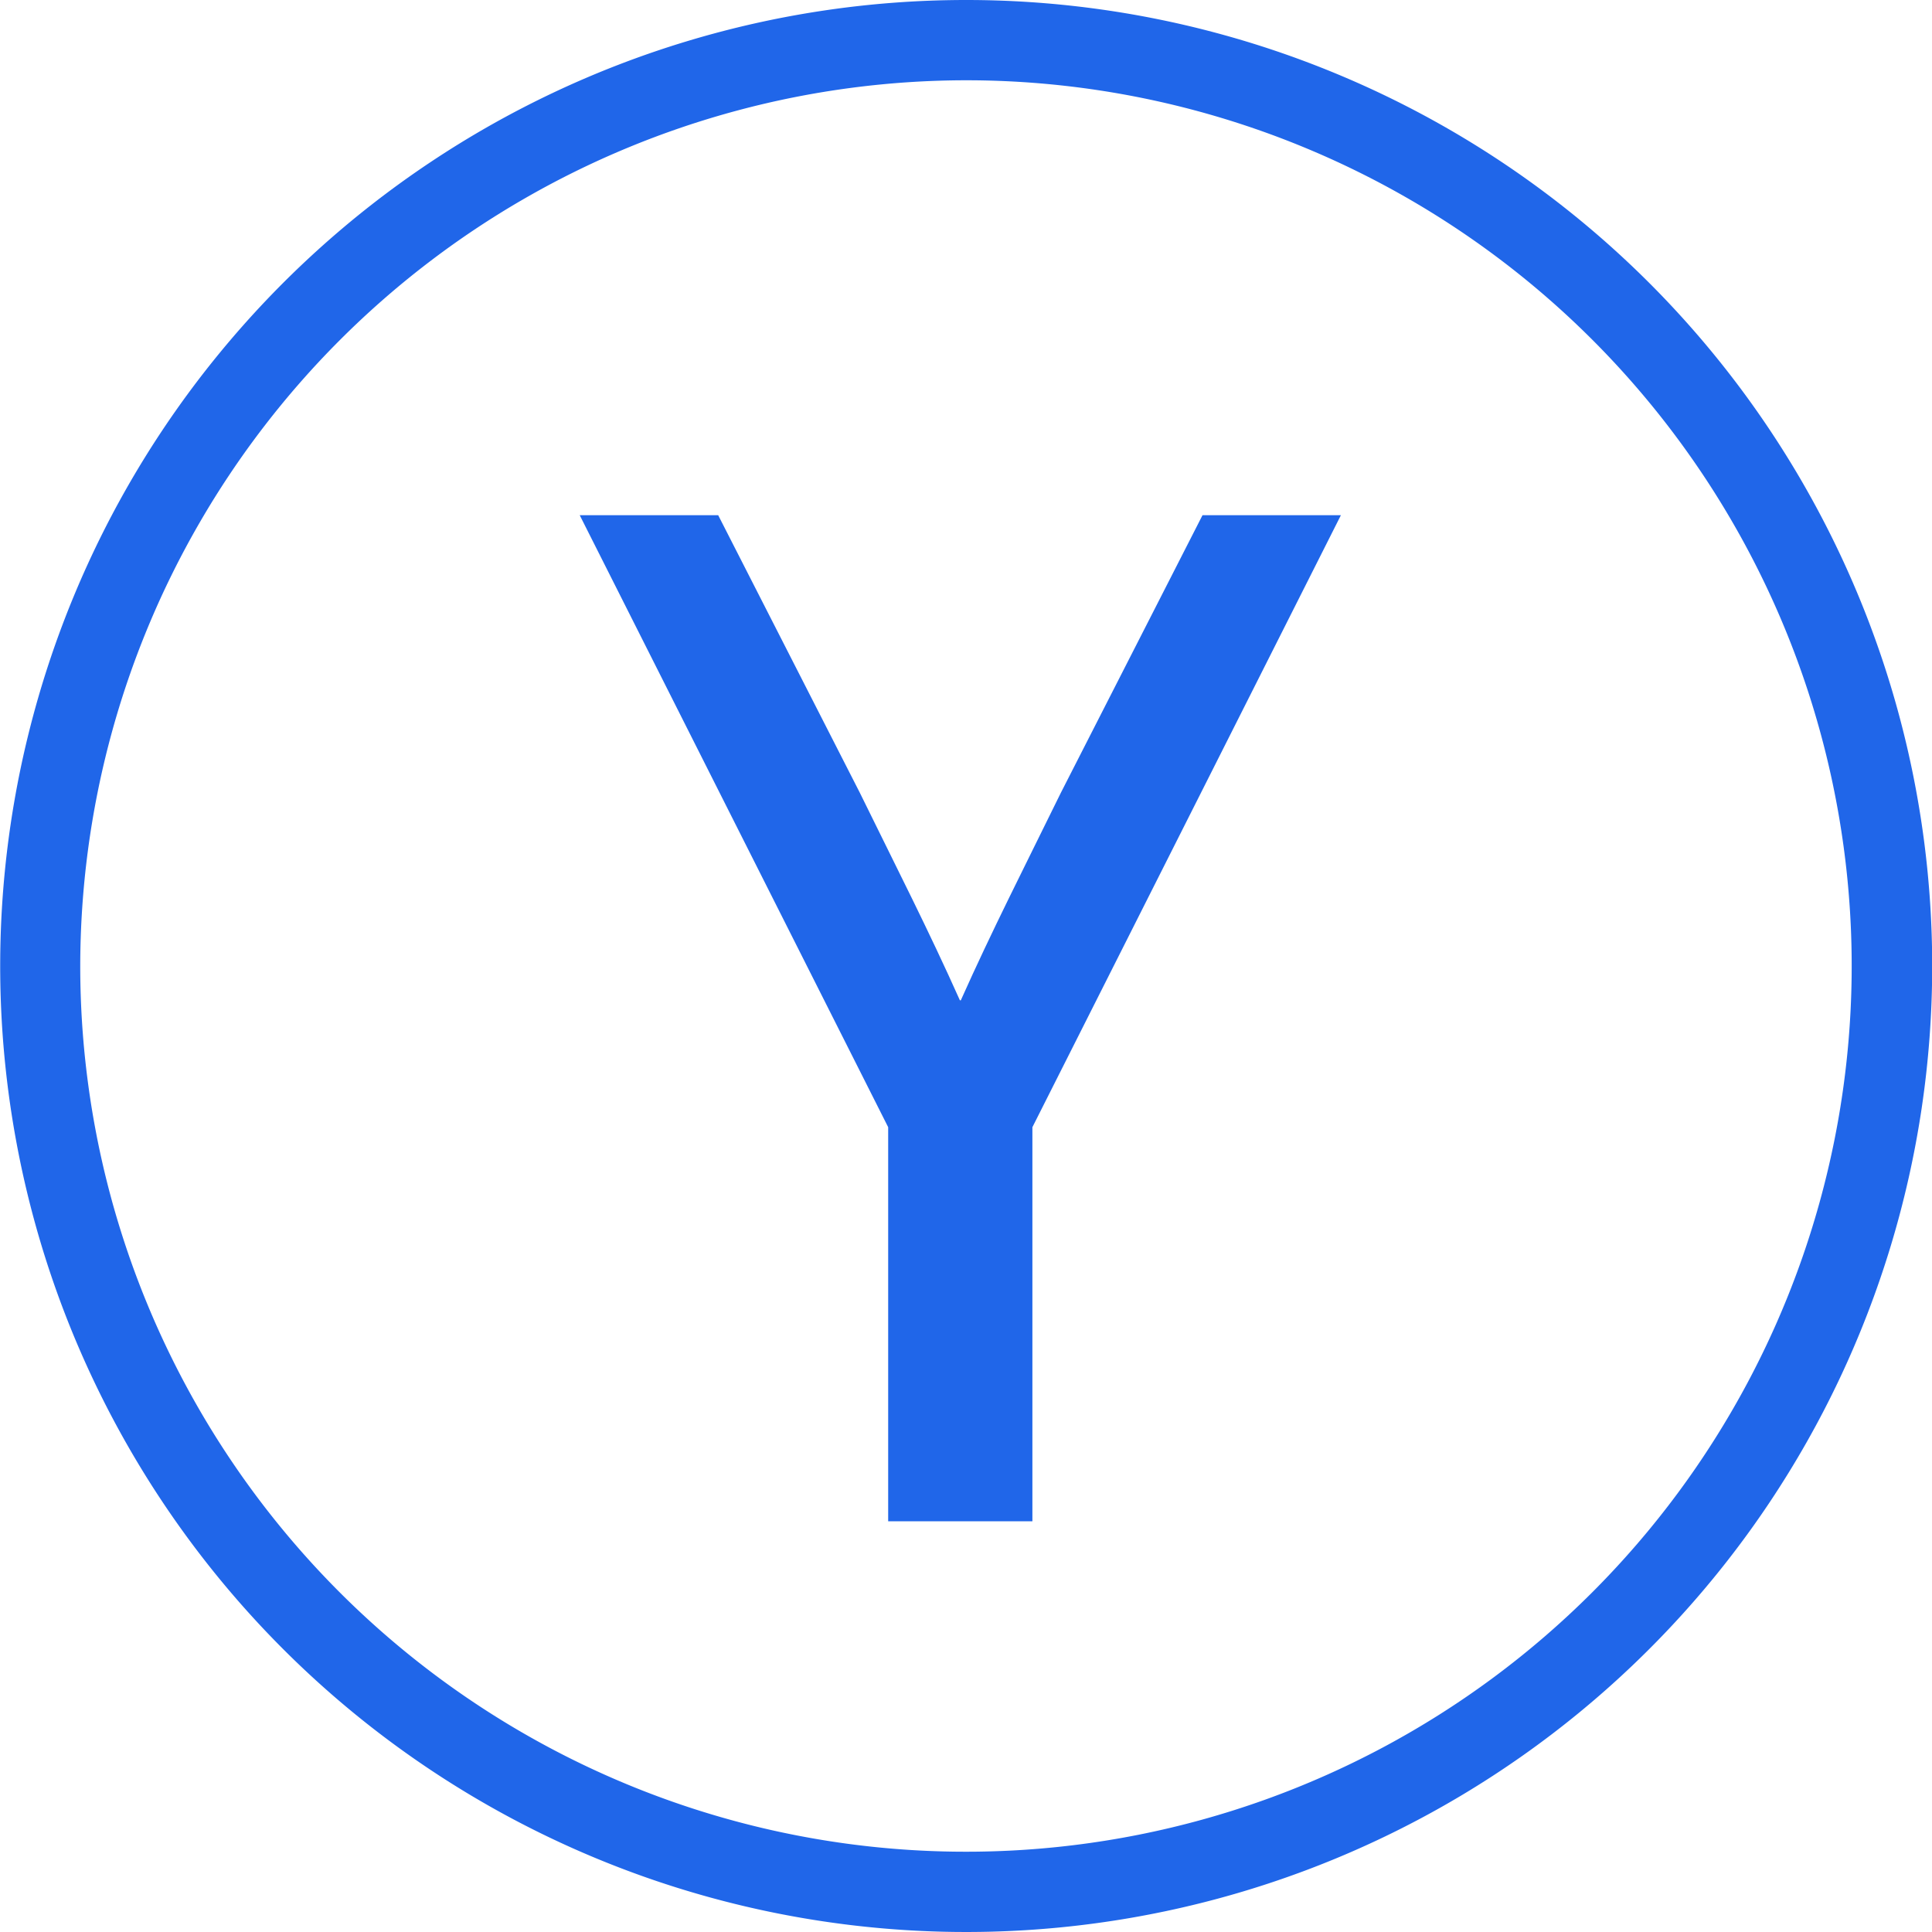 <svg xmlns="http://www.w3.org/2000/svg" width="60" height="60" viewBox="0 0 60 60">
  <g id="Group_1841" data-name="Group 1841" transform="translate(-3991 -5235)">
    <path id="Path_6337" data-name="Path 6337" d="M672.862-142.926l-4.4,8.622c-1.159,2.364-2.133,4.265-3.106,6.443h-.029c-.973-2.178-1.947-4.079-3.106-6.443l-4.4-8.622h-4.3L663.1-123.92v12.238h4.479V-123.92l9.581-19.006Z" transform="translate(3355.483 5393.926)" fill="#2066E9"/>
    <path id="Path_6338" data-name="Path 6338" d="M456,49.994A27.507,27.507,0,1,1,428.486,77.5,27.538,27.538,0,0,1,456,49.994m0-2.493a30,30,0,1,0,30,30,30,30,0,0,0-30-30Z" transform="translate(3565.006 5187.499)" fill="#2066E9"/>
  </g>
</svg>
